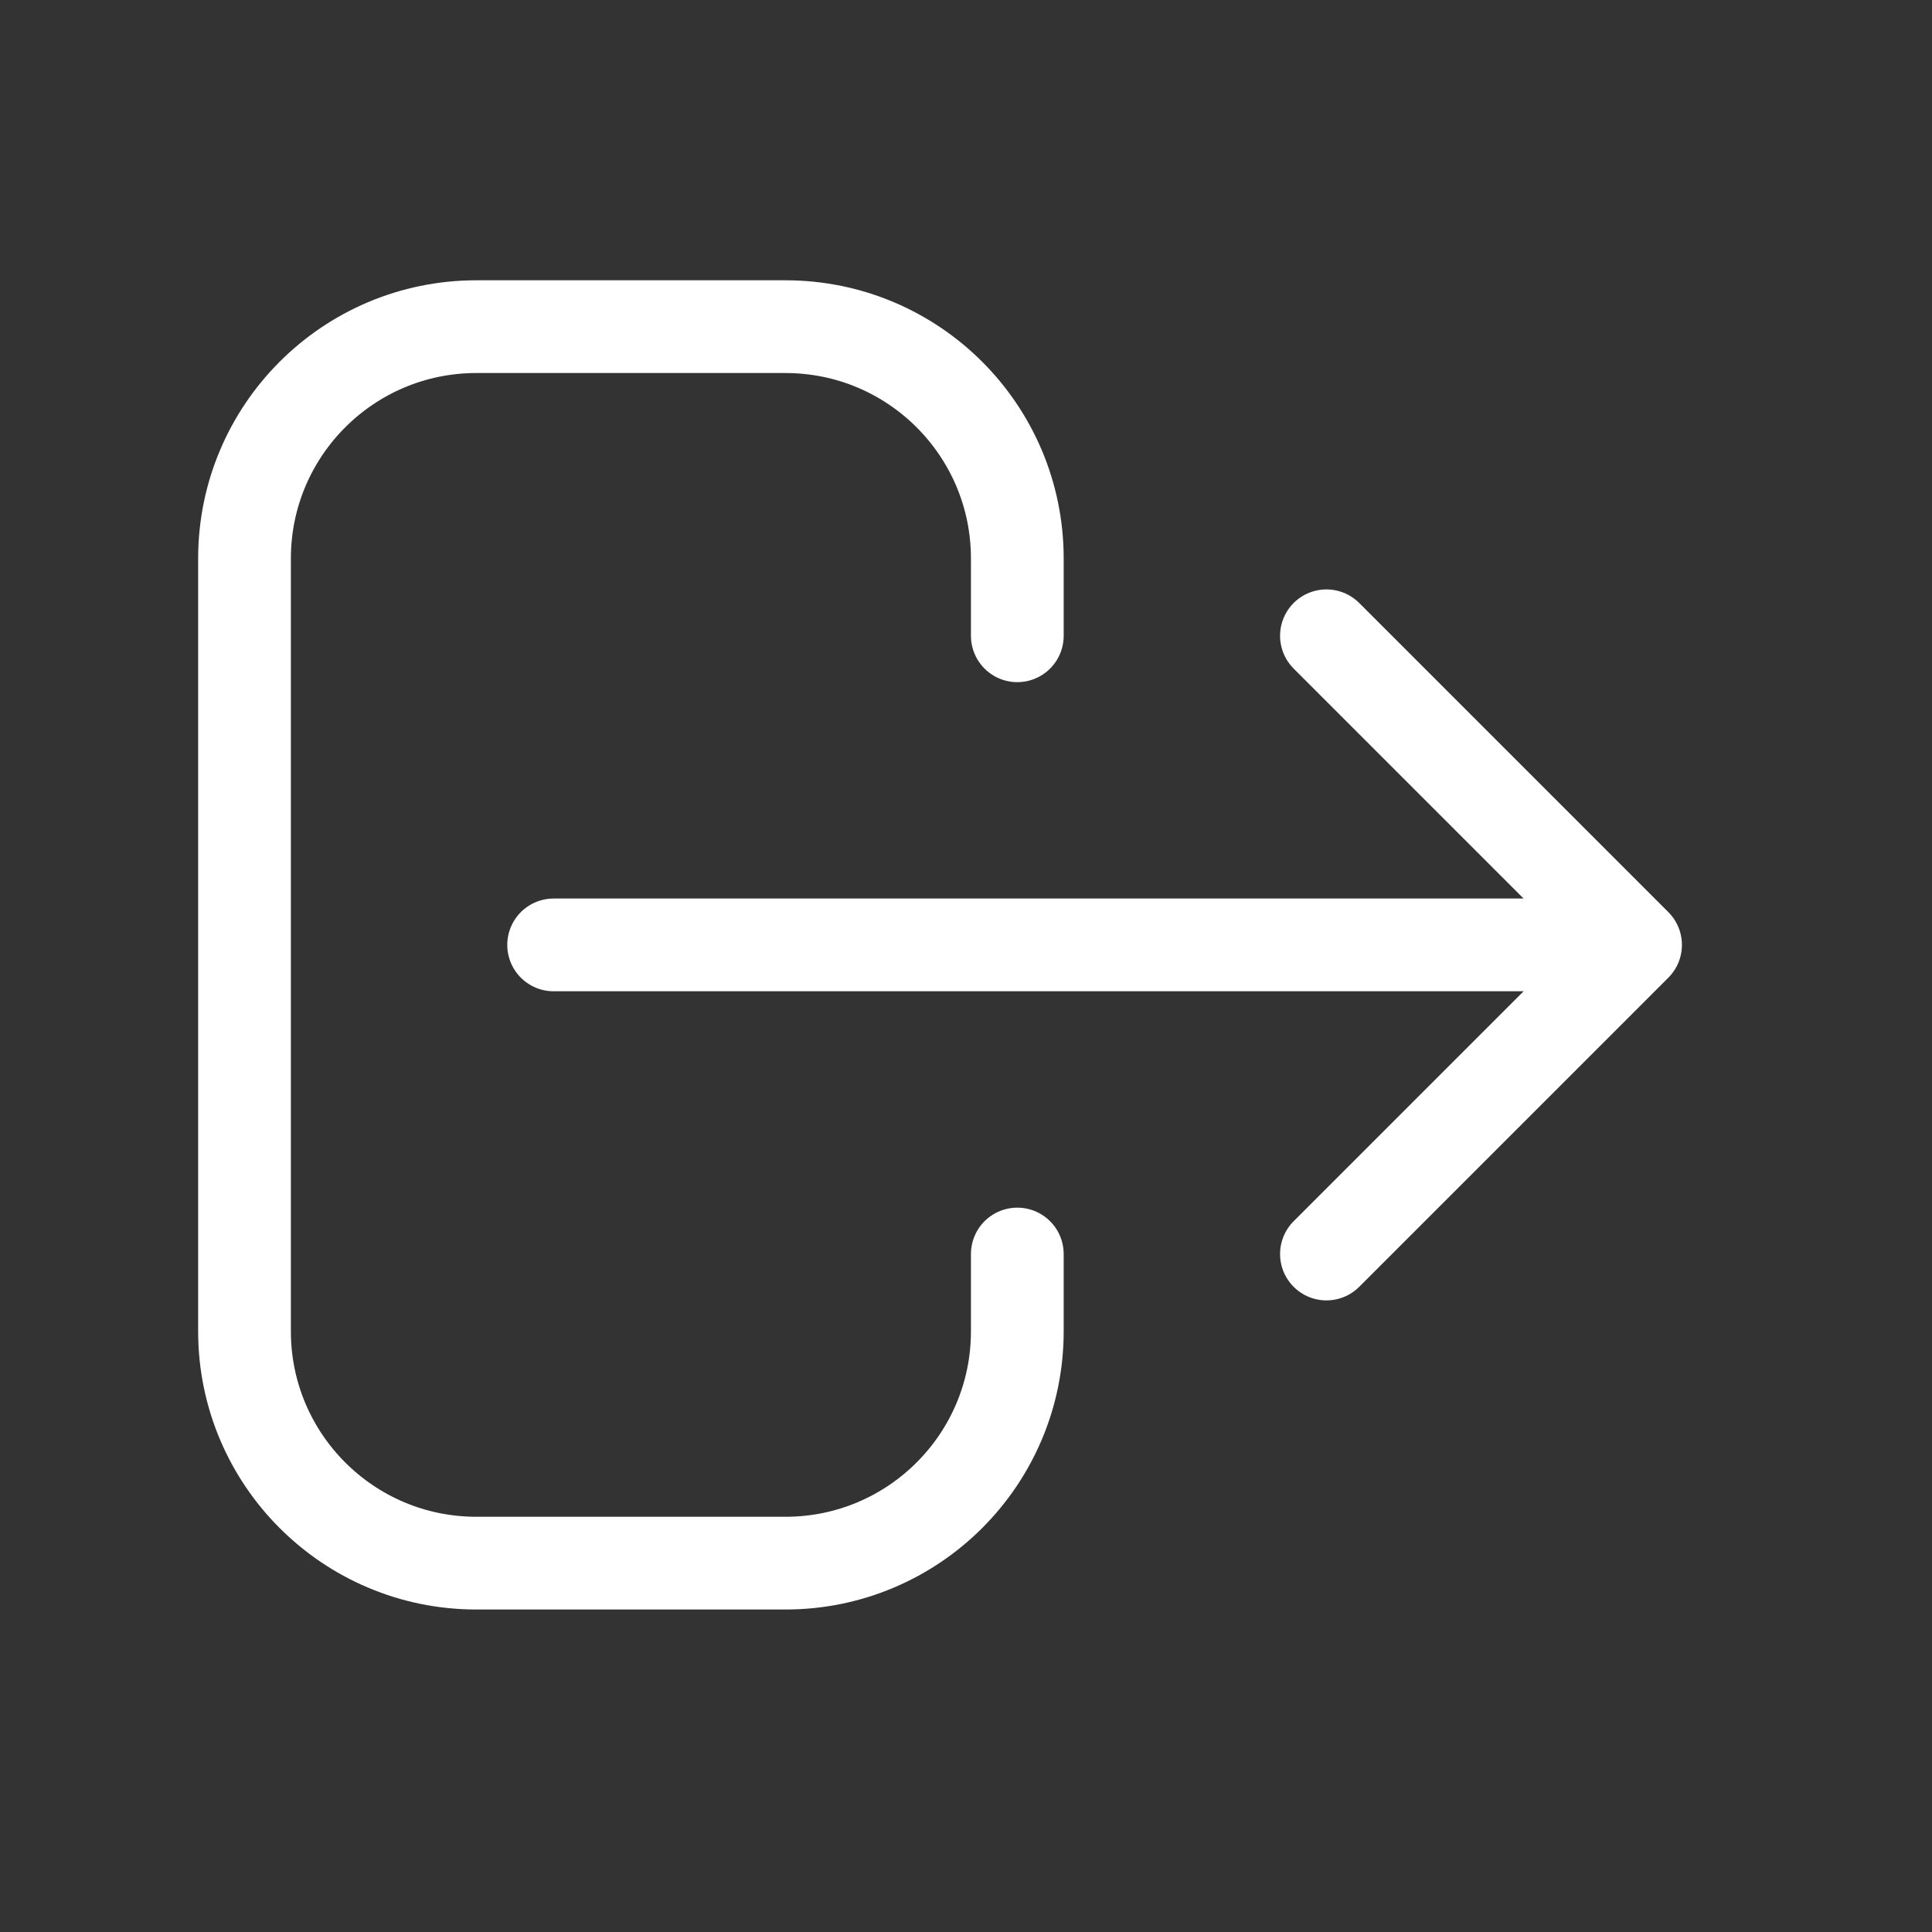 <svg width="25" height="25" viewBox="0 0 25 25" fill="none" xmlns="http://www.w3.org/2000/svg">
<rect x="0" y="0" width="25" height="25" fill="#333333" stroke="none"/>
<path d="M17.164 16.227L21.164 12.227M21.164 12.227L17.164 8.227M21.164 12.227L7.164 12.227M13.164 16.227V17.227C13.164 18.884 11.821 20.227 10.164 20.227H6.164C4.507 20.227 3.164 18.884 3.164 17.227V7.227C3.164 5.57 4.507 4.227 6.164 4.227H10.164C11.821 4.227 13.164 5.57 13.164 7.227V8.227" stroke="white" stroke-width="1.2" stroke-linecap="round" stroke-linejoin="round"/>
</svg>
